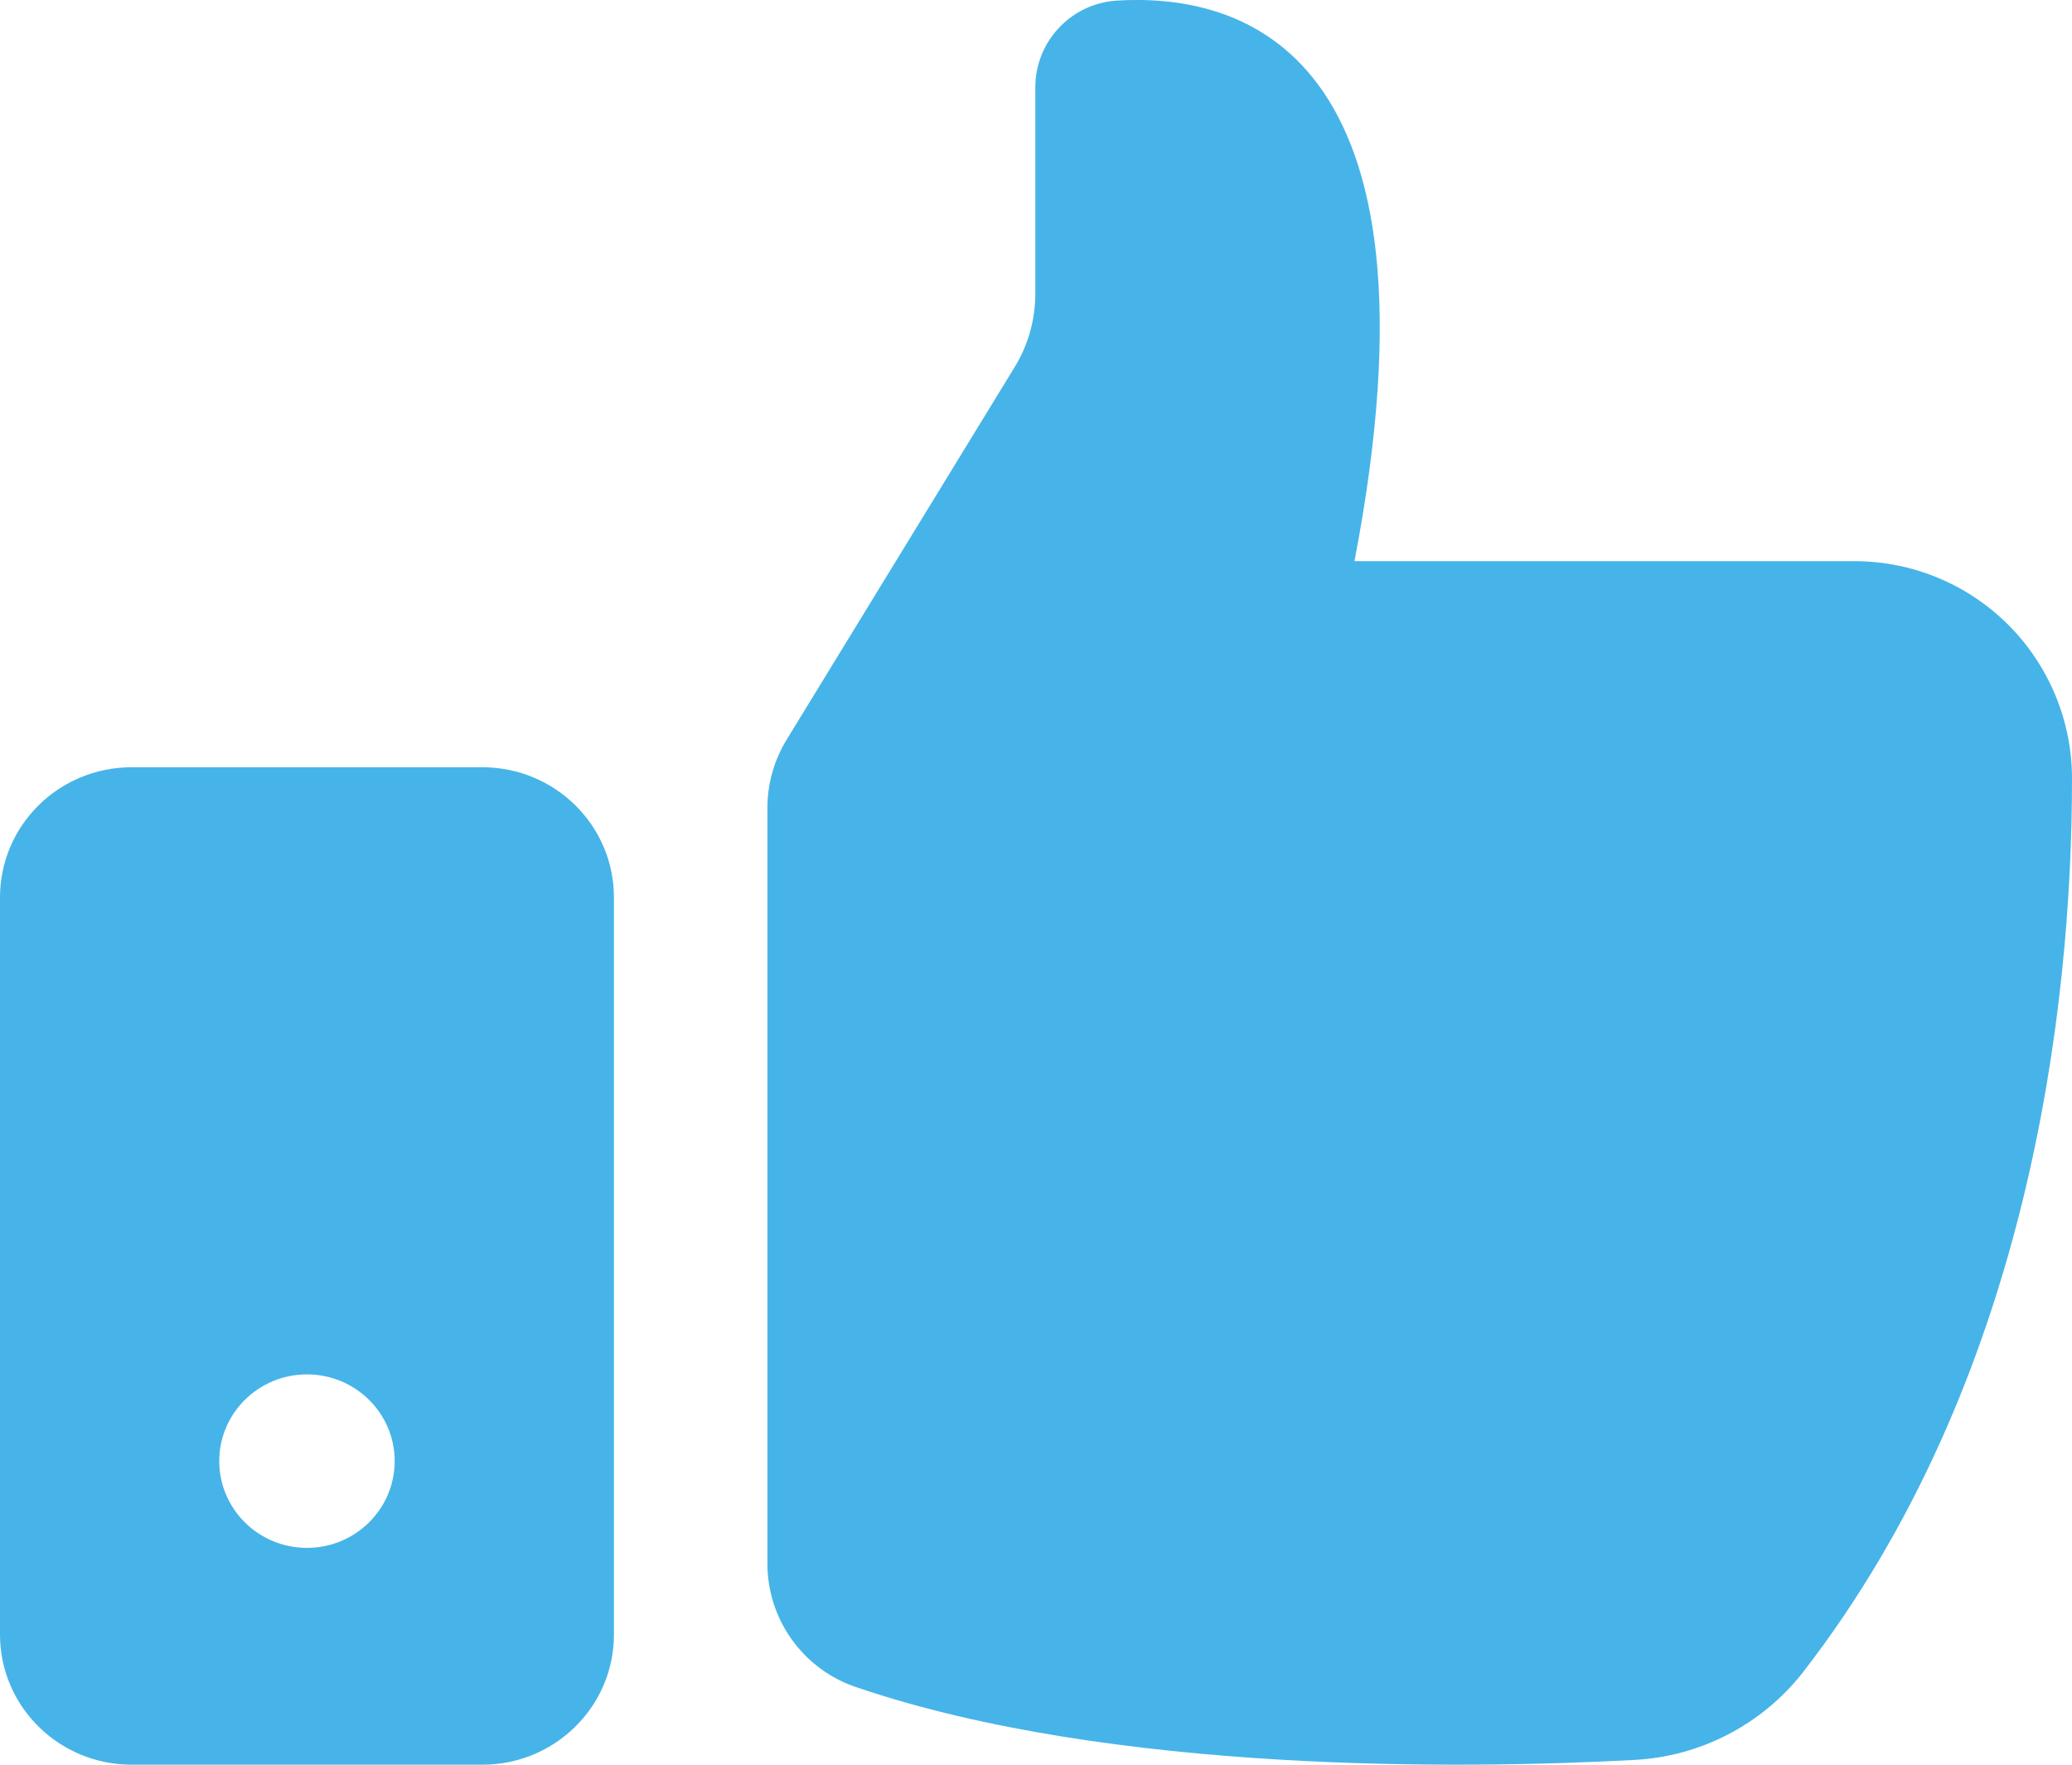 <?xml version="1.0" encoding="UTF-8"?>
<svg width="27px" height="23px" viewBox="0 0 27 23" version="1.1" xmlns="http://www.w3.org/2000/svg" xmlns:xlink="http://www.w3.org/1999/xlink">
    <!-- Generator: sketchtool 50.2 (55047) - http://www.bohemiancoding.com/sketch -->
    <title>5E4CE908-9D91-49A8-A6D0-EA02C351963A@svg</title>
    <desc>Created with sketchtool.</desc>
    <defs></defs>
    <g id="Design" stroke="none" stroke-width="1" fill="none" fill-rule="evenodd">
        <g id="Homepage" transform="translate(-762, -2395)" fill="#46B4E8" fill-rule="nonzero">
            <g id="How-It-Works" transform="translate(0, 1600)">
                <g id="4" transform="translate(758, 691)">
                    <g id="like" transform="translate(4, 104)">
                        <path d="M10.249,9.643 L13.224,4.781 C13.399,4.494 13.491,4.165 13.491,3.829 L13.491,1.143 C13.489,0.551 13.943,0.057 14.533,0.009 C16.154,-0.098 18.936,0.616 17.65,7.314 L24.167,7.314 C24.918,7.314 25.639,7.613 26.17,8.144 C26.701,8.676 27,9.396 27,10.148 C27,13.163 26.433,18.008 23.487,21.805 C22.953,22.481 22.154,22.894 21.294,22.938 C19.095,23.057 14.494,23.119 11.179,21.997 C10.471,21.769 9.994,21.108 10,20.365 L10,10.533 C9.999,10.219 10.086,9.911 10.249,9.643 Z" id="Shape"></path>
                        <path d="M6.286,10 L1.714,10 C0.768,10 1.15946357e-16,10.759 0,11.696 L0,21.304 C1.15946357e-16,22.241 0.768,23 1.714,23 L6.286,23 C7.232,23 8,22.241 8,21.304 L8,11.696 C8,10.759 7.232,10 6.286,10 Z M4,20.174 C3.369,20.174 2.857,19.668 2.857,19.043 C2.857,18.419 3.369,17.913 4,17.913 C4.631,17.913 5.143,18.419 5.143,19.043 C5.143,19.668 4.631,20.174 4,20.174 Z" id="Shape"></path>
                    </g>
                </g>
            </g>
        </g>
    </g>
</svg>